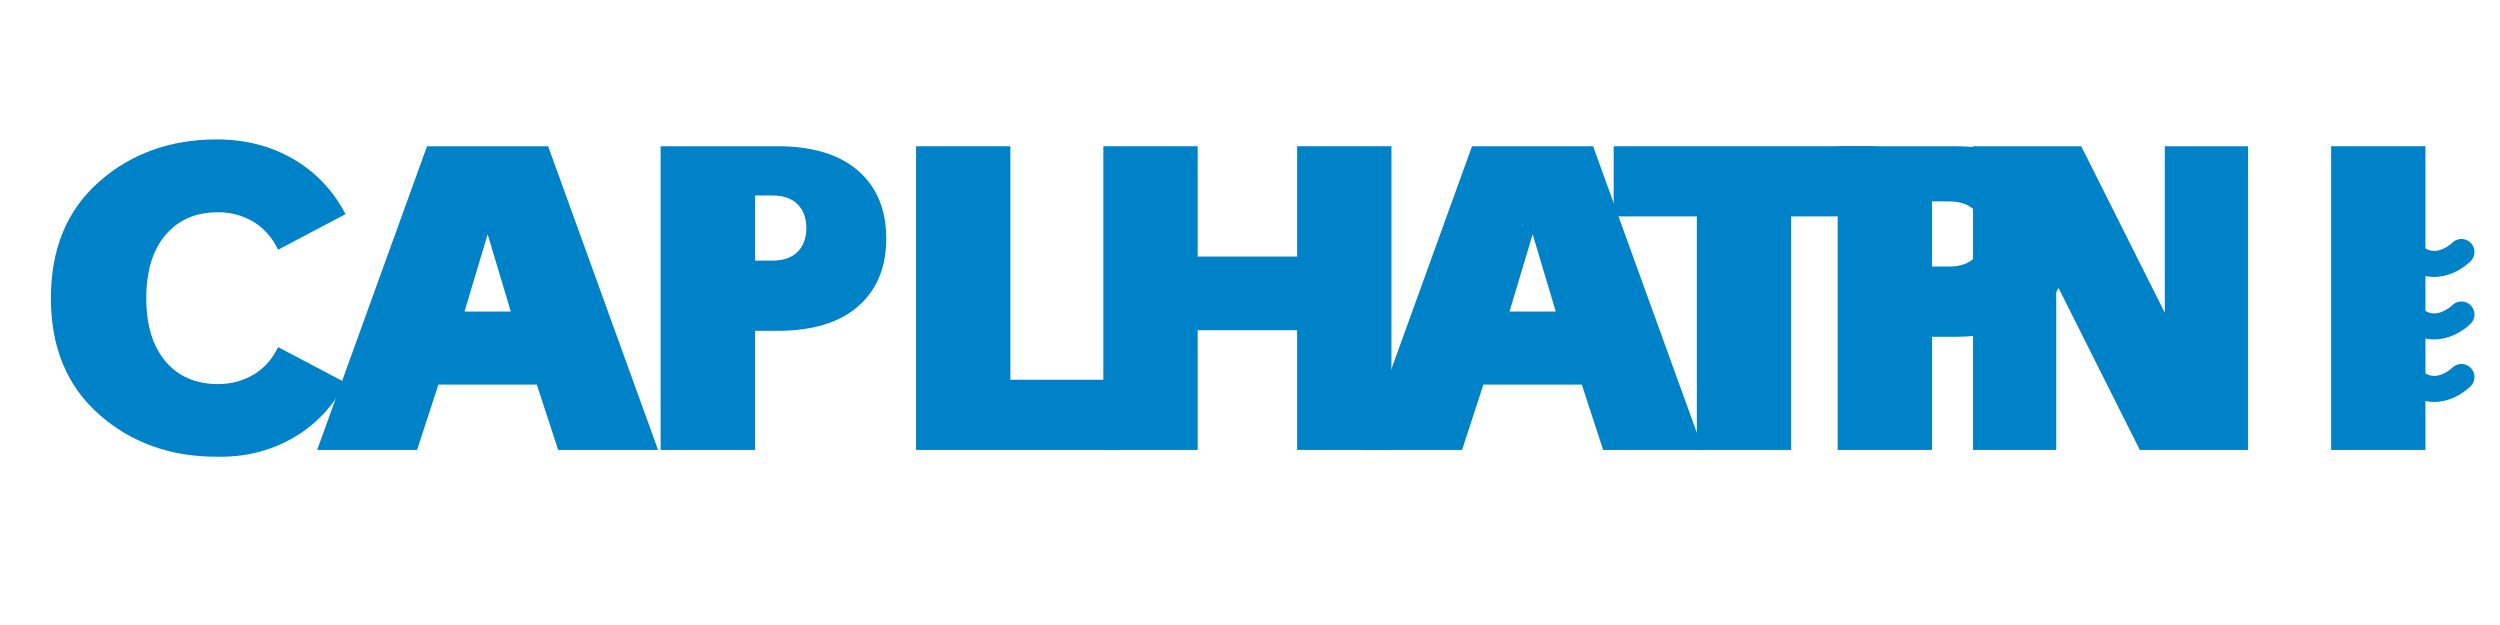 <?xml version="1.0" encoding="UTF-8" standalone="no"?>
<svg width="240" height="60" viewBox="0 0 240 60" fill="none" xmlns="http://www.w3.org/2000/svg">
  <path d="M20.808 43.846C16.34 43.846 12.569 42.487 9.495 39.769C6.422 37.051 4.885 33.333 4.885 28.615C4.885 23.897 6.422 20.18 9.495 17.462C12.569 14.744 16.34 13.385 20.808 13.385C23.526 13.385 25.965 14.006 28.125 15.25C30.285 16.494 31.967 18.263 33.172 20.558L26.699 23.969C26.126 22.788 25.331 21.894 24.315 21.286C23.299 20.678 22.173 20.374 20.939 20.374C18.805 20.374 17.123 21.099 15.892 22.55C14.66 24.001 14.044 26.026 14.044 28.623C14.044 31.221 14.66 33.245 15.892 34.696C17.123 36.147 18.805 36.872 20.939 36.872C22.173 36.872 23.299 36.575 24.315 35.982C25.331 35.389 26.126 34.502 26.699 33.322L33.172 36.734C31.967 39.029 30.285 40.798 28.125 42.041C25.965 43.285 23.526 43.899 20.808 43.846Z" fill="#0082C9"/>
  <path d="M52.619 14.039L63.174 43.192H53.582L51.536 36.923H42.086L40.039 43.192H30.447L40.995 14.039H52.619ZM49.036 29.908L46.814 22.488L44.593 29.908H49.036Z" fill="#0082C9"/>
  <path d="M74.612 14.039C77.993 14.039 80.583 14.824 82.382 16.394C84.18 17.965 85.079 20.133 85.079 22.899C85.079 25.666 84.18 27.834 82.382 29.404C80.583 30.975 77.993 31.76 74.612 31.76H72.49V43.192H63.42V14.039H74.612ZM74.161 25.019C75.203 25.019 76.005 24.738 76.567 24.175C77.129 23.612 77.41 22.851 77.41 21.893C77.41 20.934 77.129 20.173 76.567 19.61C76.005 19.047 75.203 18.766 74.161 18.766H72.49V25.019H74.161Z" fill="#0082C9"/>
  <path d="M87.941 14.039H96.995V36.456H107.578V43.192H87.941V14.039Z" fill="#0082C9"/>
  <path d="M133.578 14.039V43.192H124.524V31.699H114.976V43.192H105.922V14.039H114.976V24.63H124.524V14.039H133.578Z" fill="#0082C9"/>
  <path d="M152.938 14.039L163.494 43.192H153.902L151.855 36.923H142.405L140.359 43.192H130.767L141.315 14.039H152.938ZM149.355 29.908L147.134 22.488L144.912 29.908H149.355Z" fill="#0082C9"/>
  <path d="M179.937 14.039V20.774H171.952V43.192H162.898V20.774H154.913V14.039H179.937Z" fill="#0082C9"/>
  <path d="M187.594 14.039C191.214 14.039 193.956 14.847 195.819 16.463C197.683 18.08 198.614 20.32 198.614 23.185C198.614 26.049 197.683 28.289 195.819 29.906C193.956 31.522 191.214 32.331 187.594 32.331H185.471V43.192H176.417V14.039H187.594ZM187.142 25.59C188.184 25.59 188.986 25.308 189.548 24.745C190.11 24.183 190.391 23.422 190.391 22.463C190.391 21.504 190.11 20.744 189.548 20.181C188.986 19.618 188.184 19.337 187.142 19.337H185.471V25.59H187.142Z" fill="#0082C9"/>
  <path d="M215.806 14.039V43.192H205.422L197.398 27.205V43.192H189.413V14.039H199.798L207.822 30.026V14.039H215.806Z" fill="#0082C9"/>
  <path d="M223.79 14.039H232.844V43.192H223.79V14.039Z" fill="#0082C9"/>
  <path d="M225.79 36.192C225.79 36.192 228.844 33.615 231.298 36.192C233.752 38.769 236.298 36.192 236.298 36.192" stroke="#0082C9" stroke-width="2.5" stroke-linecap="round"/>
  <path d="M225.79 30.192C225.79 30.192 228.844 27.615 231.298 30.192C233.752 32.769 236.298 30.192 236.298 30.192" stroke="#0082C9" stroke-width="2.5" stroke-linecap="round"/>
  <path d="M225.79 24.192C225.79 24.192 228.844 21.615 231.298 24.192C233.752 26.769 236.298 24.192 236.298 24.192" stroke="#0082C9" stroke-width="2.5" stroke-linecap="round"/>
</svg>